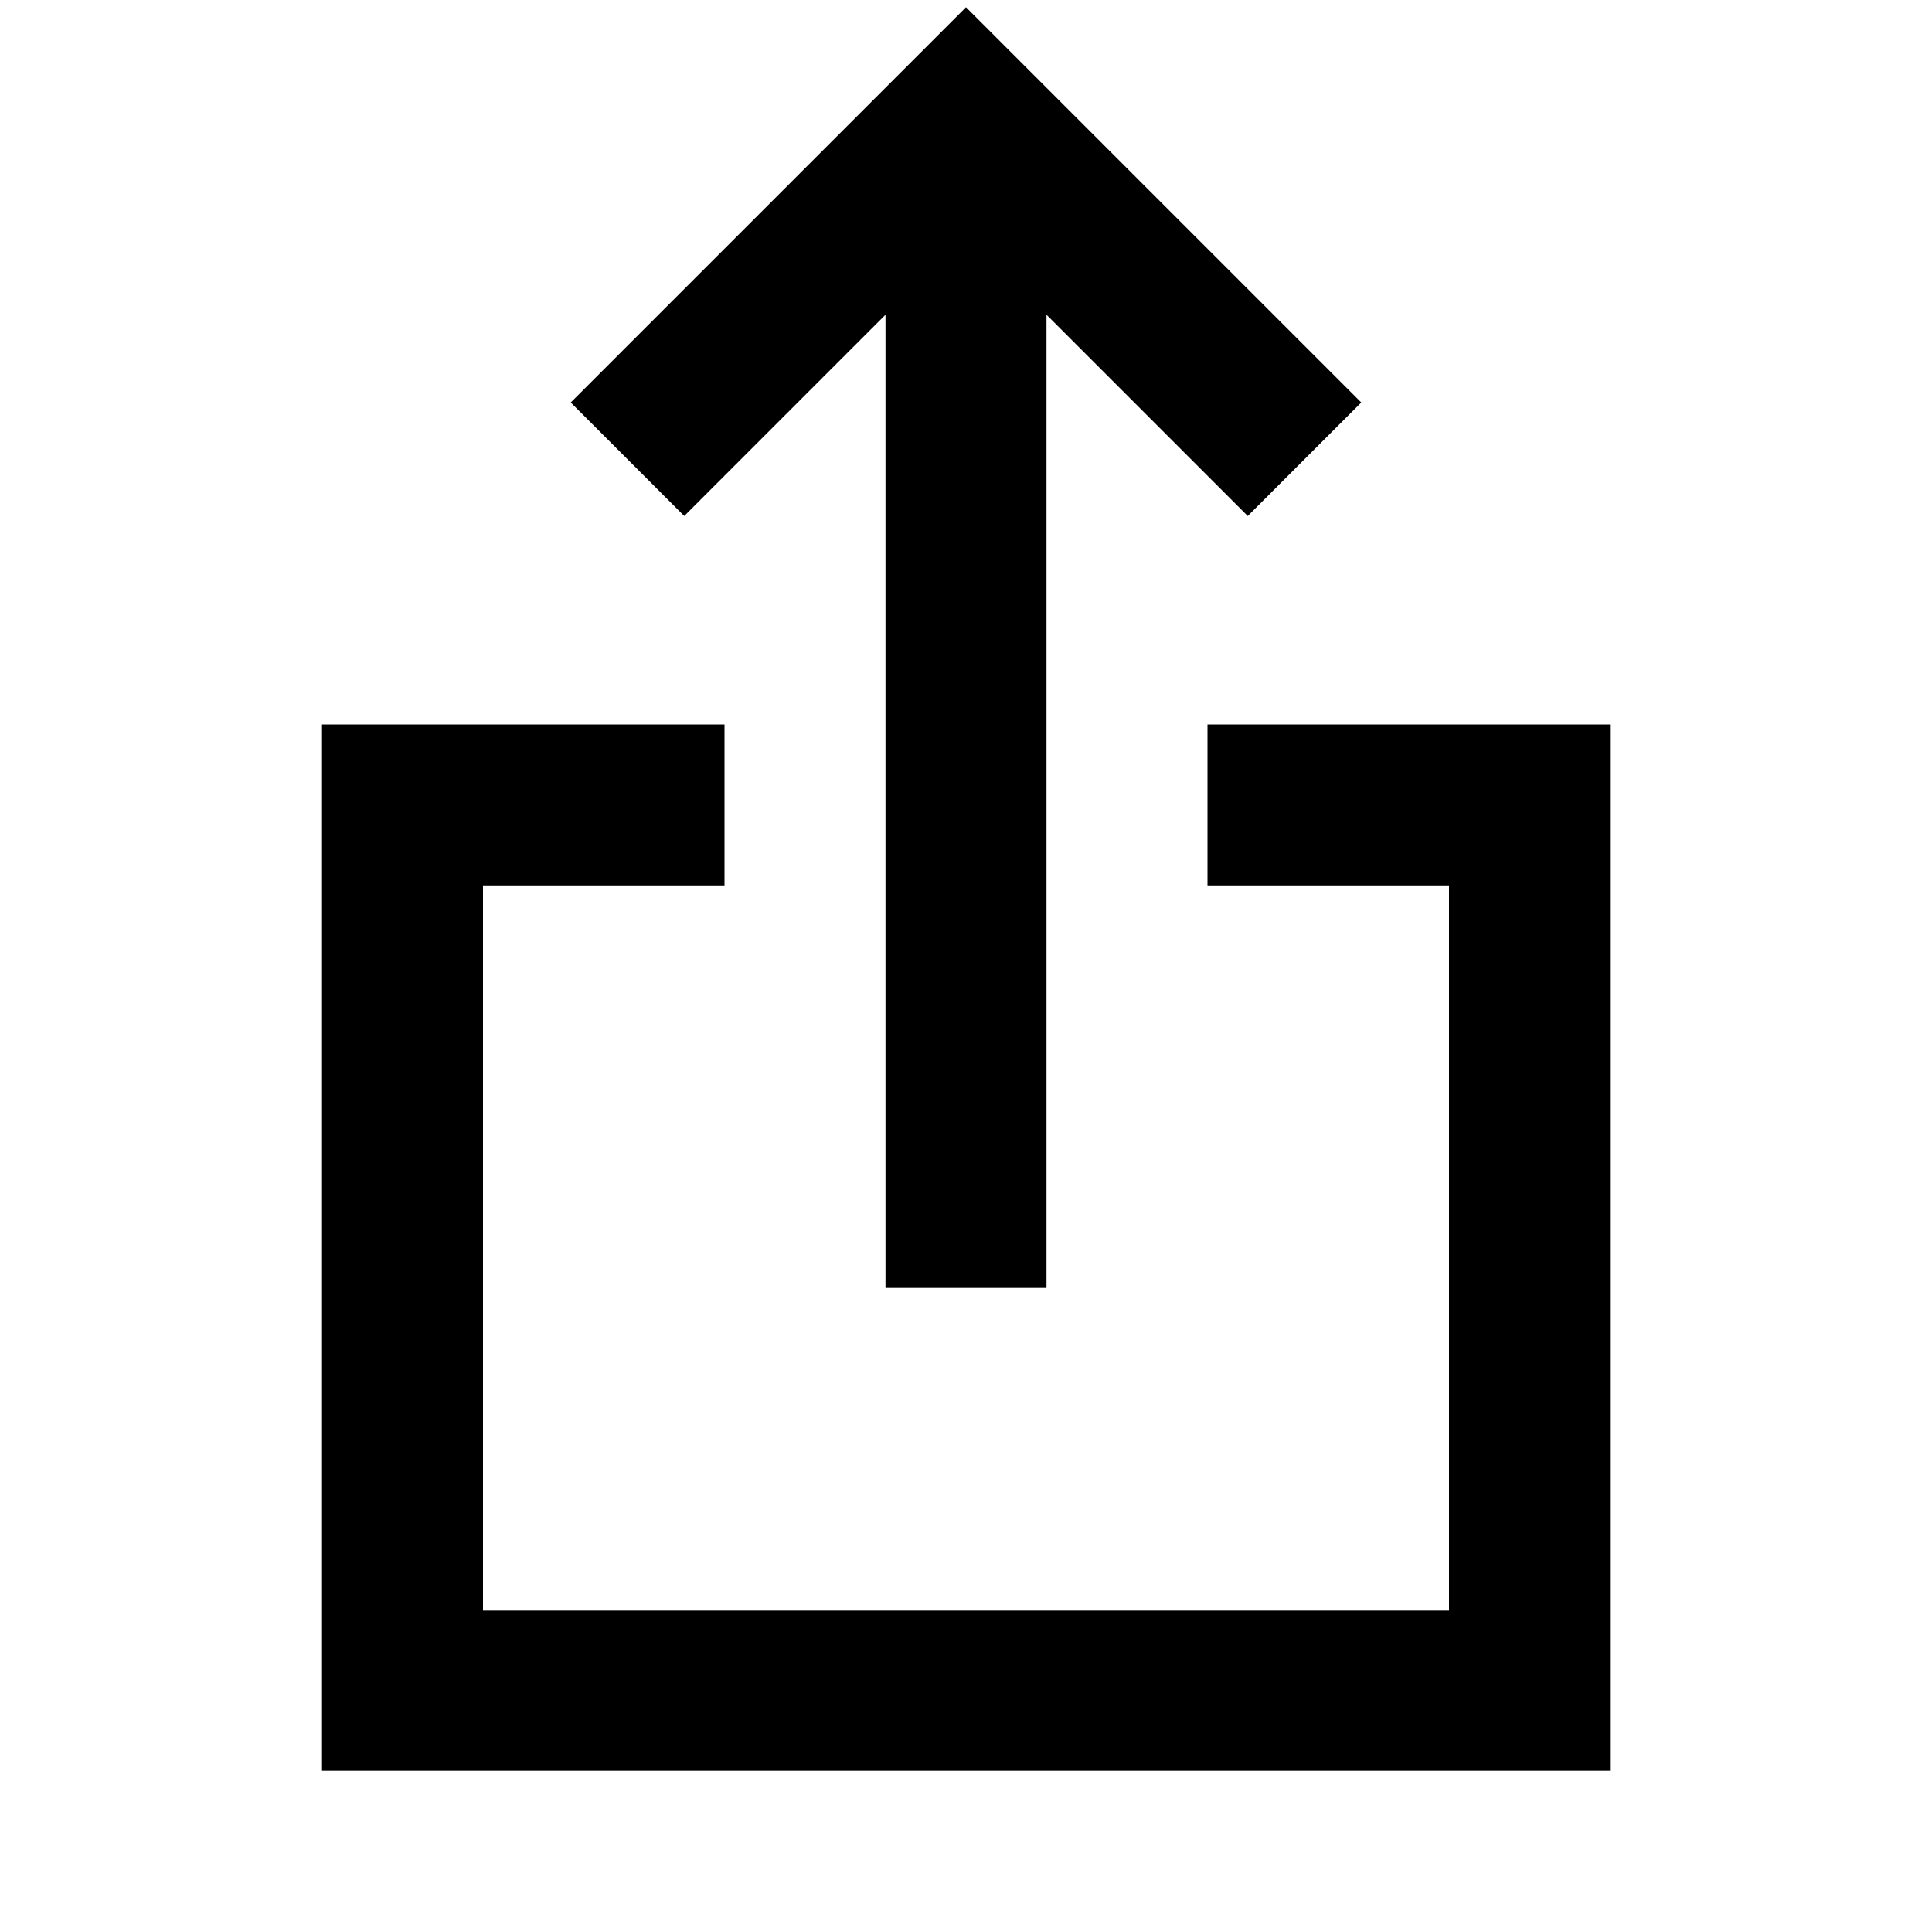<svg id="Layer_1" data-name="Layer 1" xmlns="http://www.w3.org/2000/svg" viewBox="0 0 24 24"><title>iconoteka_share_apple_b_s</title><path d="M20,9H15v2h3v9H6V11H9V9H4V22H20Zm-9,7h2V3.91l2.5,2.5L16.91,5,12,.09,7.09,5,8.5,6.41,11,3.91Z"/></svg>